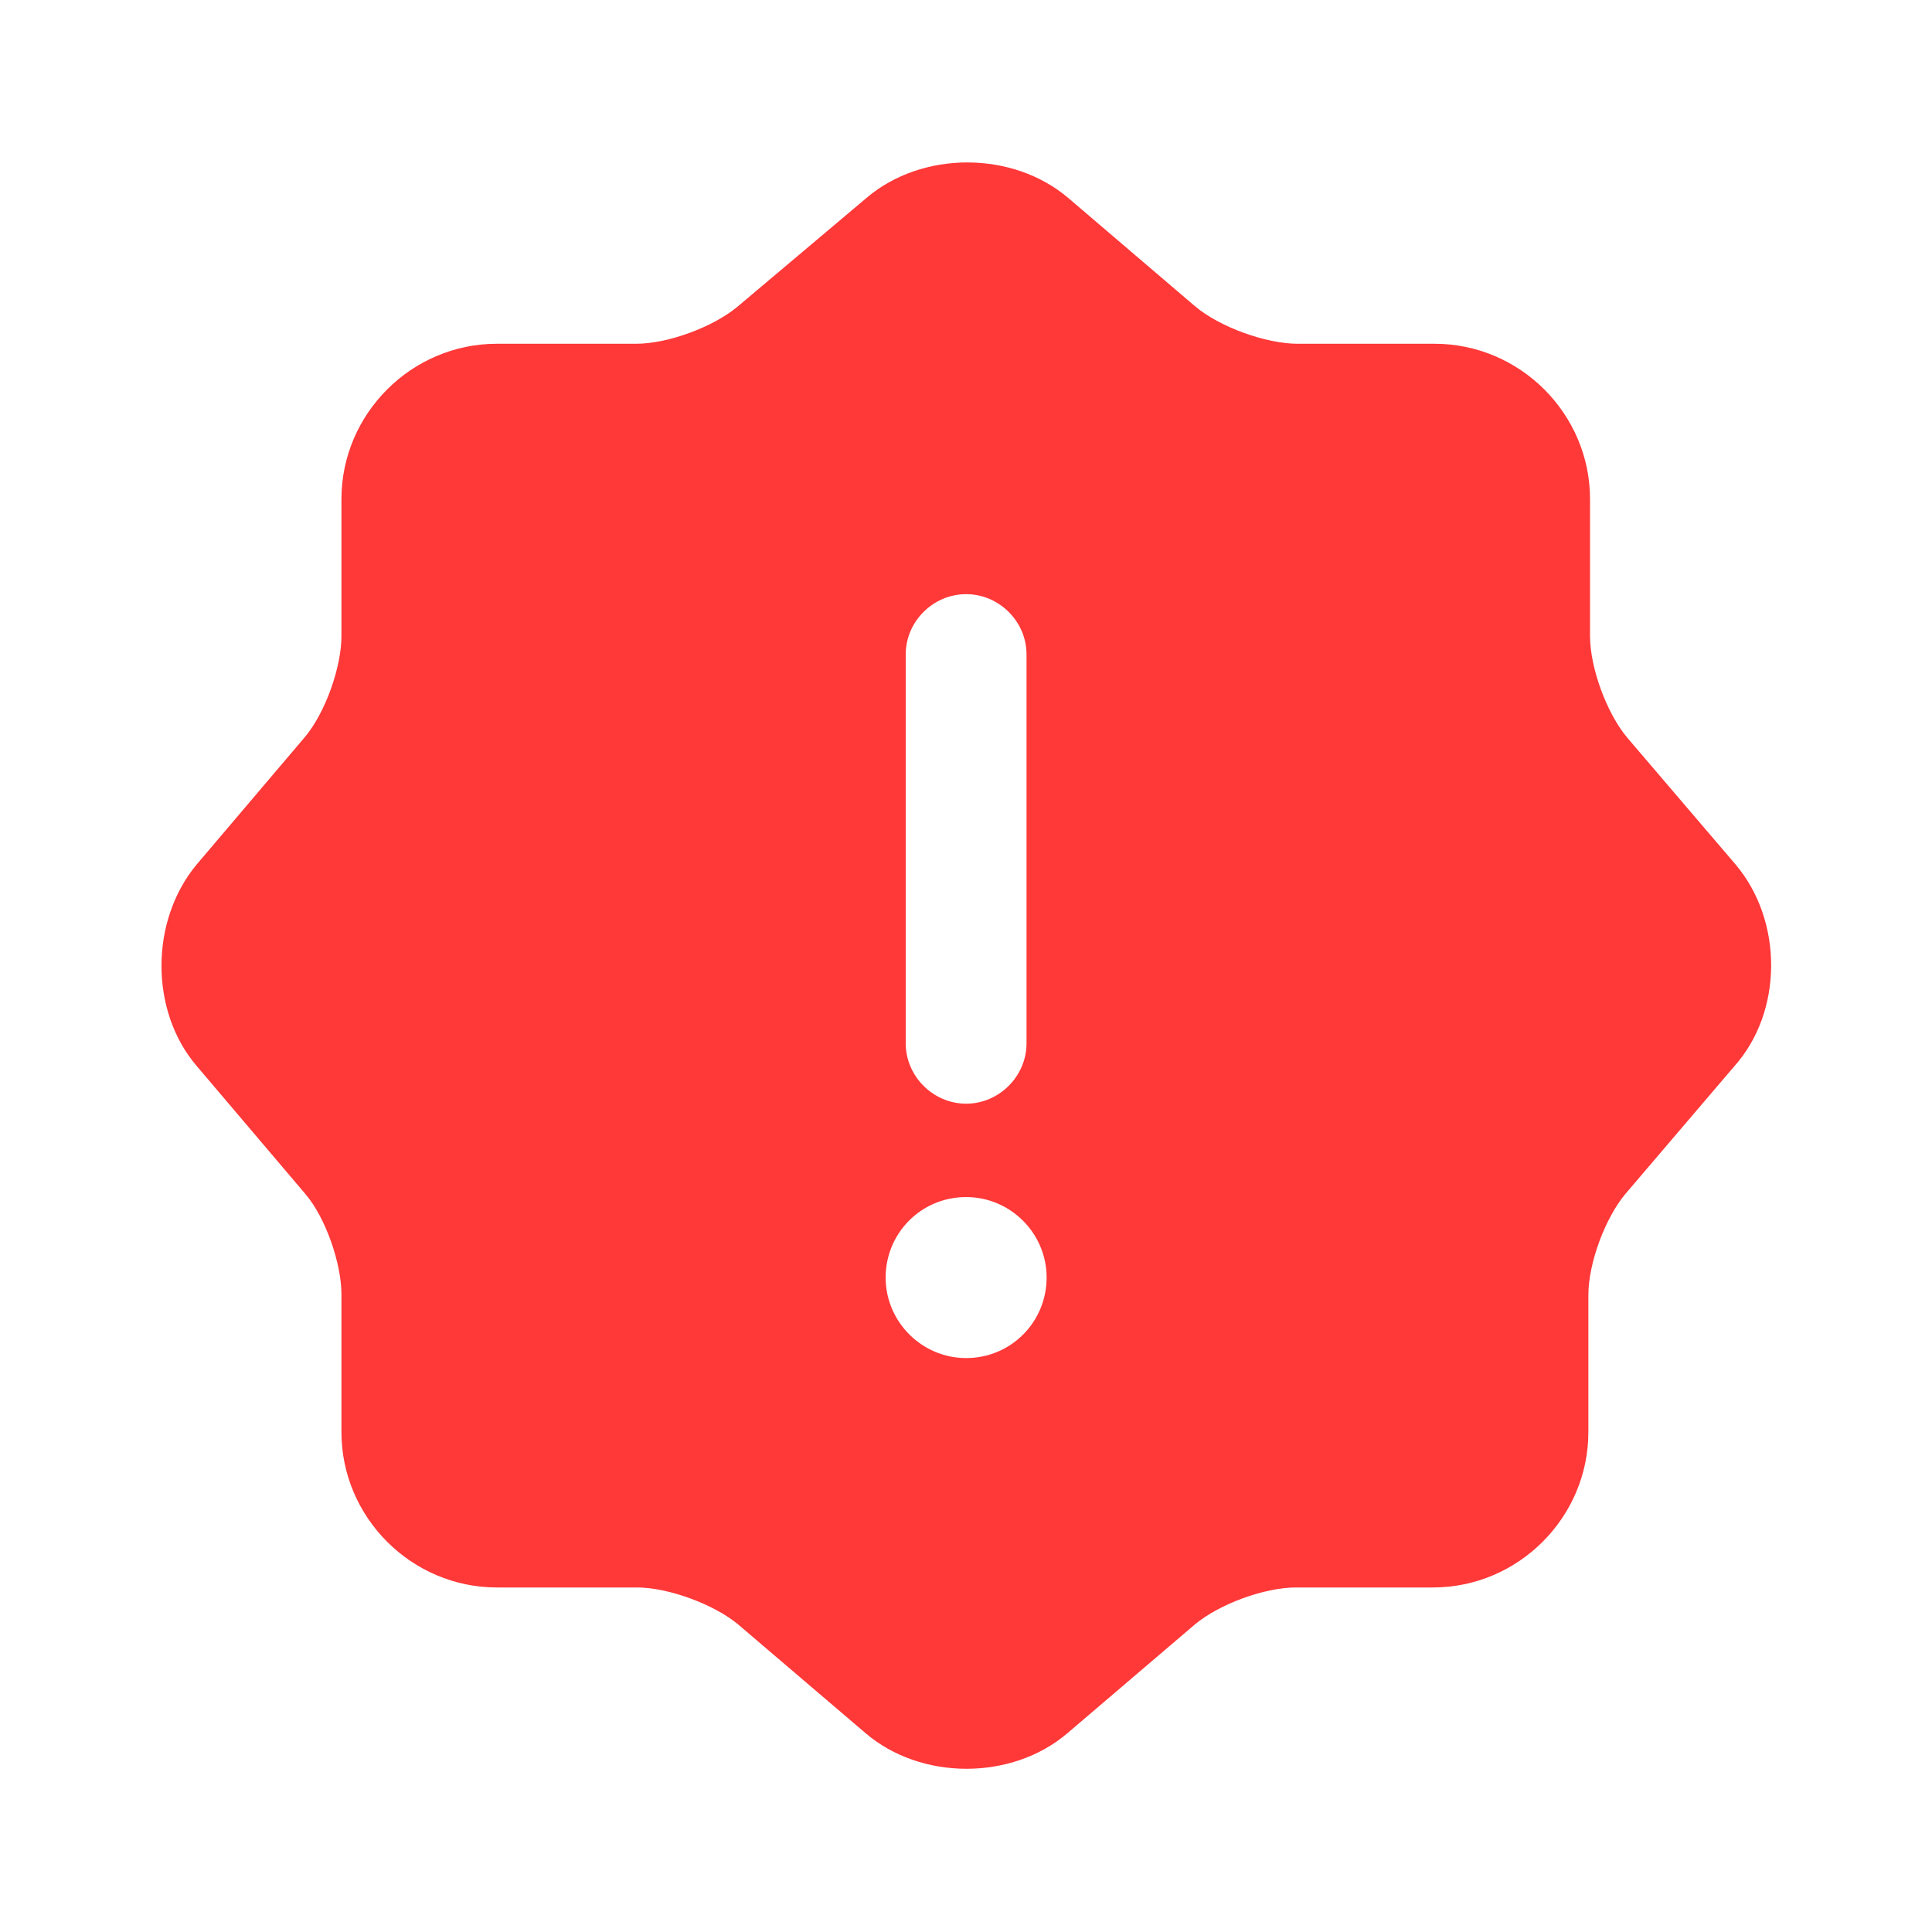 <svg width="15" height="15" viewBox="0 0 15 15" fill="none" xmlns="http://www.w3.org/2000/svg">
<path d="M13.476 6.713L12.632 5.725C12.476 5.538 12.345 5.188 12.345 4.938V3.875C12.345 3.213 11.801 2.669 11.138 2.669H10.076C9.826 2.669 9.47 2.538 9.282 2.381L8.295 1.538C7.863 1.169 7.157 1.169 6.726 1.538L5.726 2.381C5.538 2.538 5.188 2.669 4.938 2.669H3.857C3.195 2.669 2.651 3.213 2.651 3.875V4.938C2.651 5.181 2.526 5.531 2.37 5.719L1.526 6.713C1.163 7.15 1.163 7.85 1.526 8.275L2.37 9.269C2.526 9.45 2.651 9.806 2.651 10.05V11.119C2.651 11.781 3.195 12.325 3.857 12.325H4.945C5.188 12.325 5.545 12.456 5.732 12.613L6.72 13.456C7.151 13.825 7.857 13.825 8.288 13.456L9.276 12.613C9.463 12.456 9.813 12.325 10.063 12.325H11.126C11.788 12.325 12.332 11.781 12.332 11.119V10.056C12.332 9.806 12.463 9.456 12.62 9.269L13.463 8.281C13.845 7.856 13.845 7.15 13.476 6.713ZM7.032 5.081C7.032 4.825 7.245 4.613 7.501 4.613C7.757 4.613 7.97 4.825 7.97 5.081V8.1C7.97 8.356 7.757 8.569 7.501 8.569C7.245 8.569 7.032 8.356 7.032 8.1V5.081ZM7.501 10.544C7.157 10.544 6.876 10.262 6.876 9.919C6.876 9.575 7.151 9.294 7.501 9.294C7.845 9.294 8.126 9.575 8.126 9.919C8.126 10.262 7.851 10.544 7.501 10.544Z" fill="#FF3838"/>
</svg>
